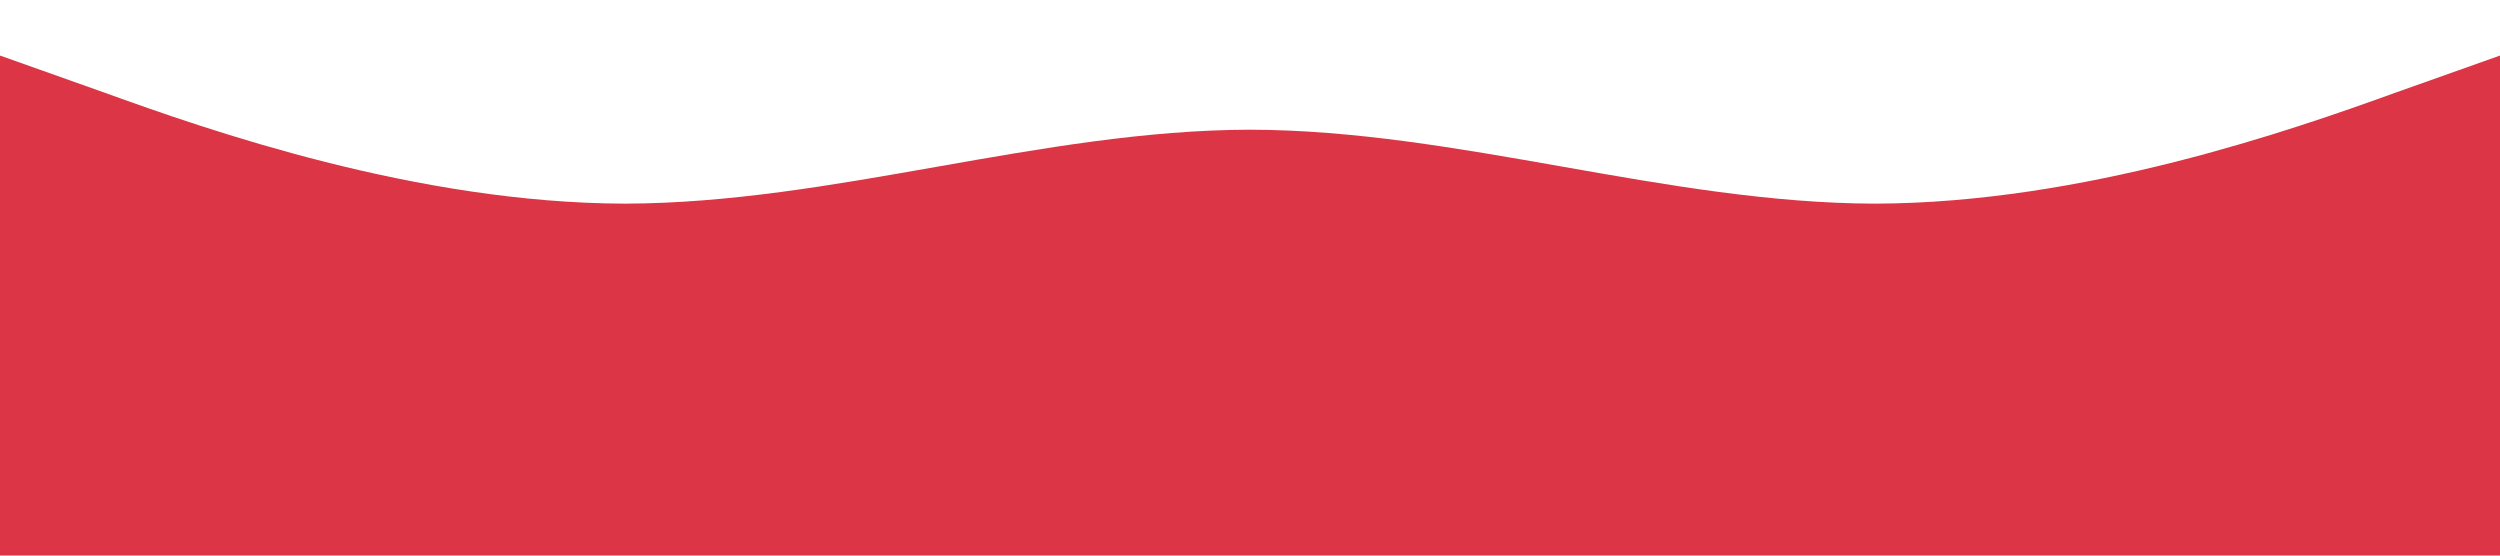<svg xmlns="http://www.w3.org/2000/svg" viewBox="0 0 1440 320"><path fill="#dc3545" fill-opacity="1" d="M0,32L60,53.3C120,75,240,117,360,117.3C480,117,600,75,720,74.7C840,75,960,117,1080,117.3C1200,117,1320,75,1380,53.3L1440,32L1440,320L1380,320C1320,320,1200,320,1080,320C960,320,840,320,720,320C600,320,480,320,360,320C240,320,120,320,60,320L0,320Z"></path></svg>